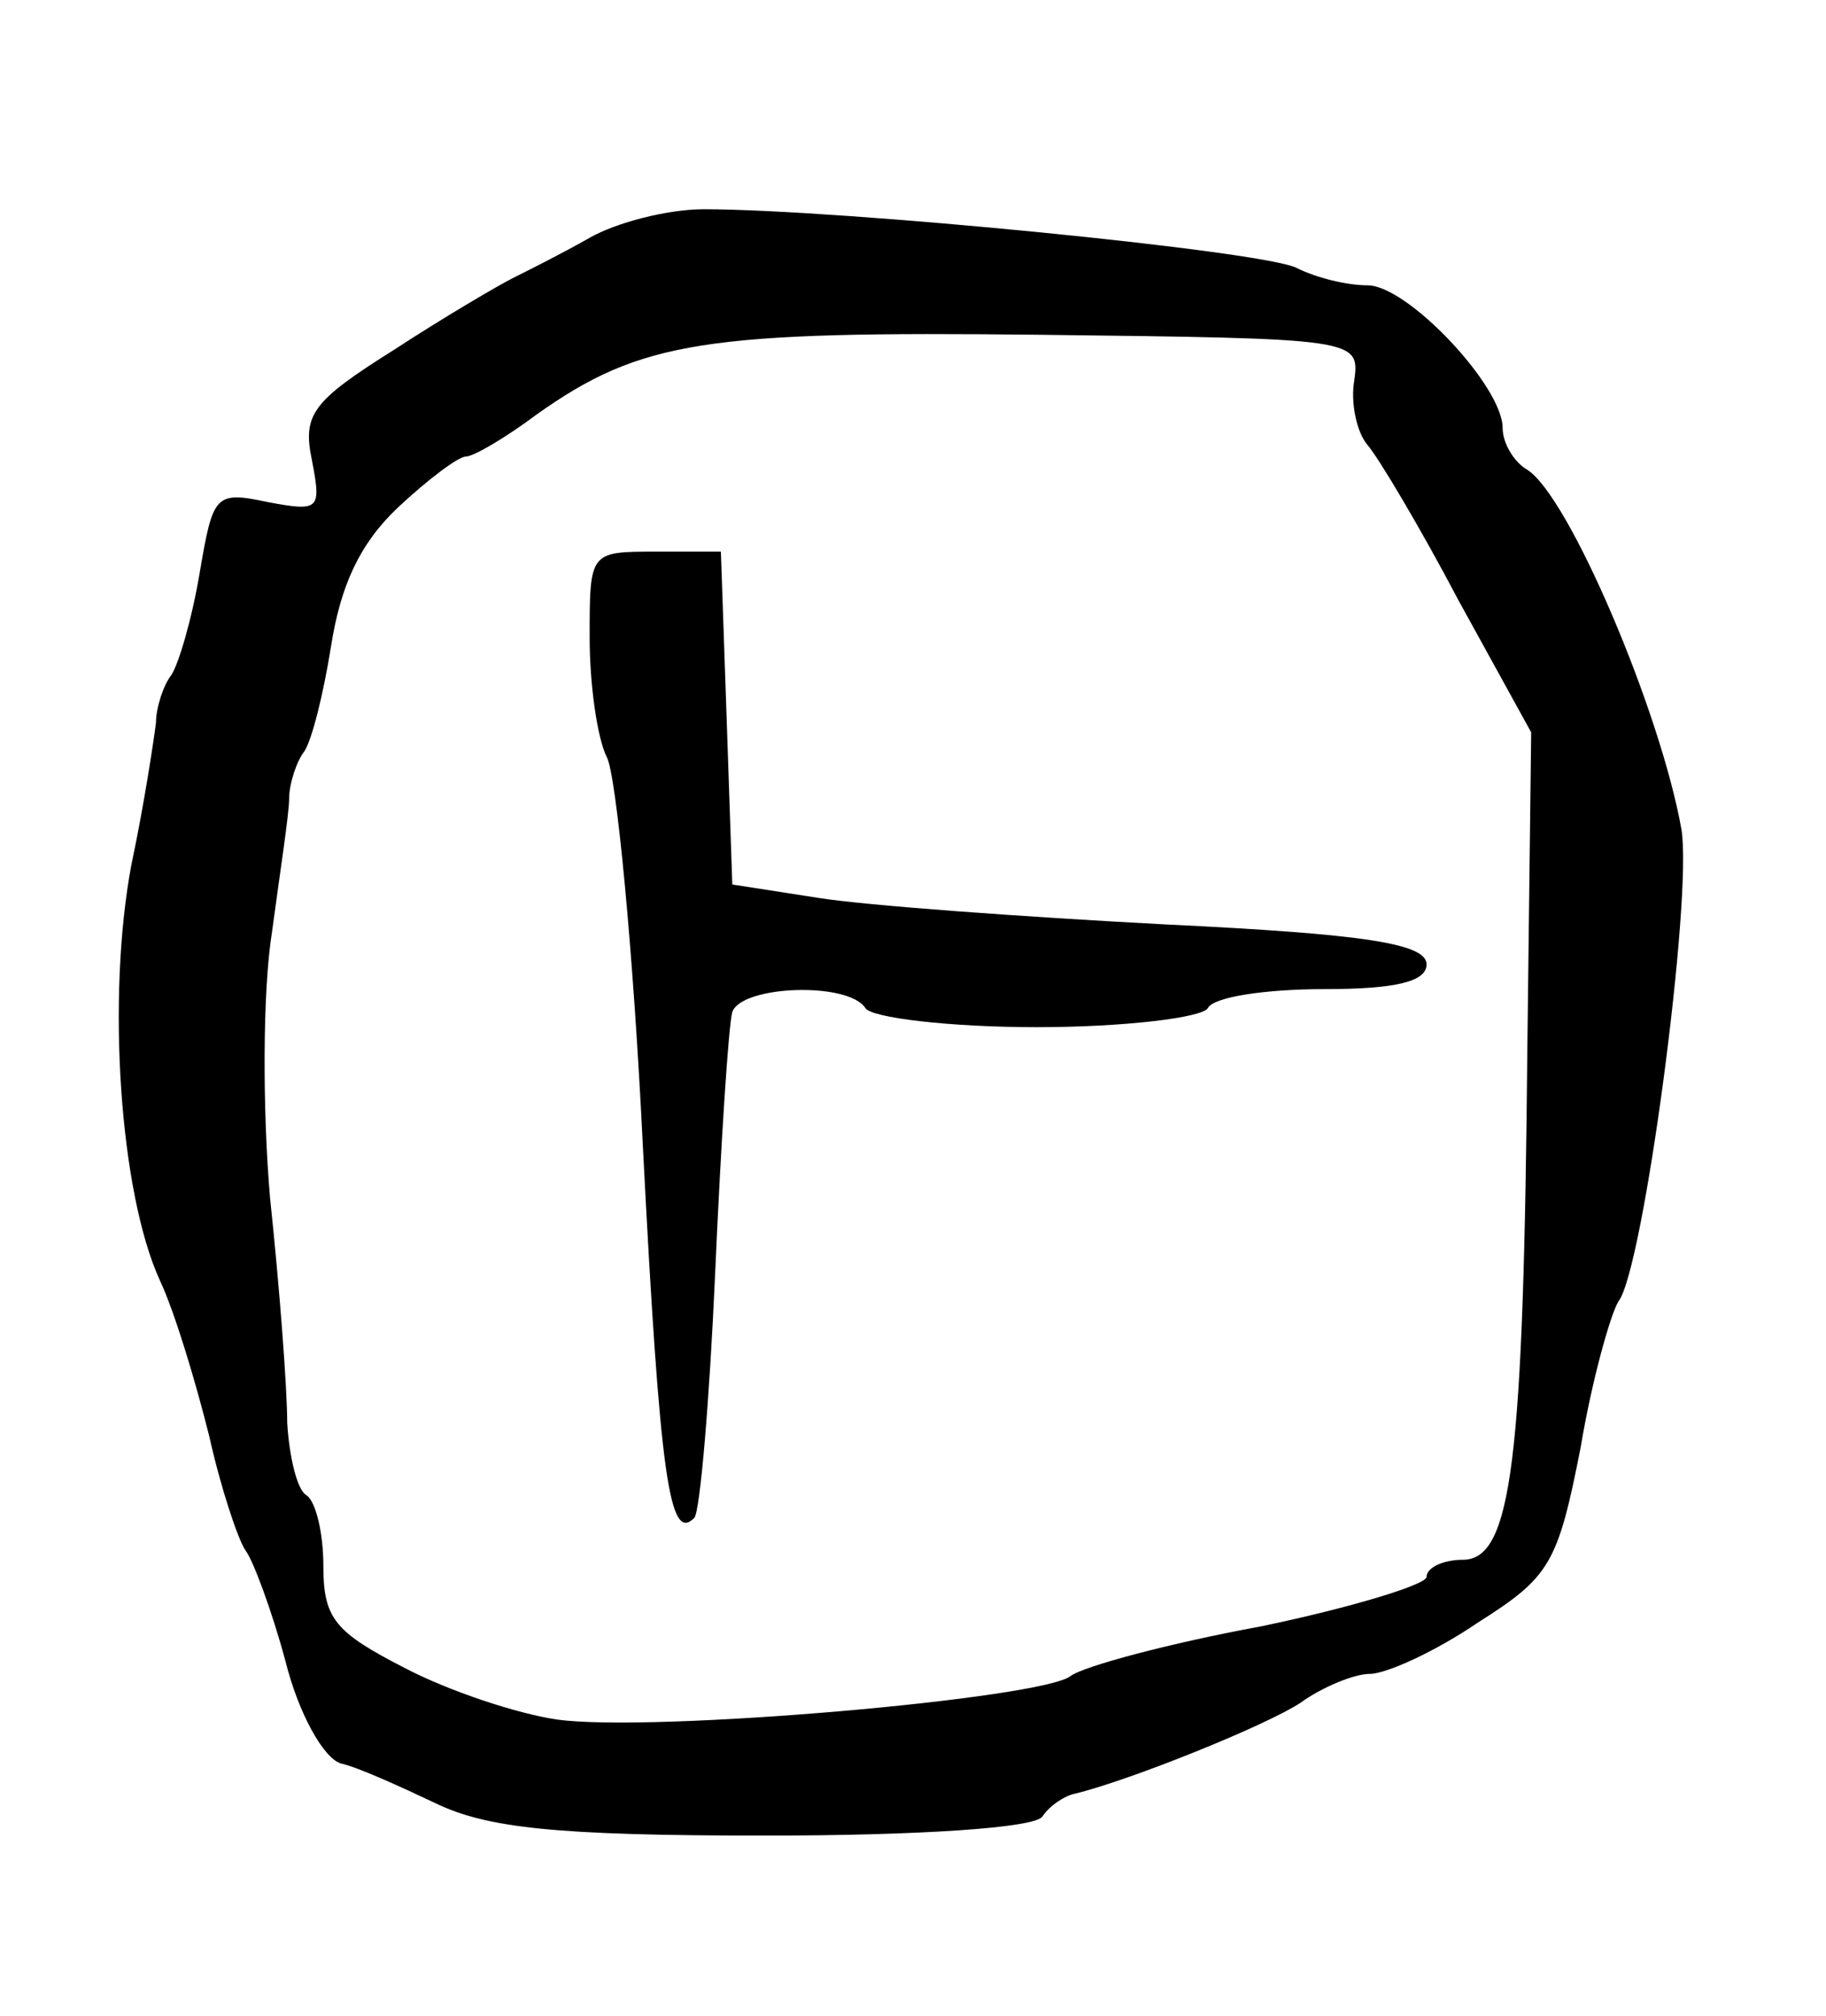 <?xml version="1.0" standalone="no"?>
<!DOCTYPE svg PUBLIC "-//W3C//DTD SVG 20010904//EN"
 "http://www.w3.org/TR/2001/REC-SVG-20010904/DTD/svg10.dtd">
<svg version="1.0" xmlns="http://www.w3.org/2000/svg"
 width="96pt" height="106pt" viewBox="0 0 96 106"
 preserveAspectRatio="xMidYMid meet">
<g transform="translate(0,106) scale(0.1,-0.1)"
fill="#000000" stroke="none">
<path d="M310 935 c-14 -8 -32 -17 -40 -21 -8 -4 -37 -21 -63 -38 -43 -27 -48
-34 -43 -58 5 -26 4 -27 -23 -22 -28 6 -29 4 -36 -37 -4 -24 -11 -48 -15 -54
-4 -5 -8 -17 -8 -25 -1 -8 -6 -42 -13 -75 -13 -70 -6 -172 15 -218 8 -17 19
-54 26 -82 6 -27 15 -54 19 -60 4 -5 14 -32 21 -58 7 -28 20 -51 29 -54 9 -2
31 -12 50 -21 27 -13 63 -17 173 -17 81 0 142 4 146 10 4 6 12 11 17 12 29 7
101 36 119 48 11 8 28 15 36 15 9 0 35 12 57 27 38 24 42 31 54 92 6 36 16 71
20 77 13 17 39 212 33 248 -11 62 -59 175 -81 189 -7 4 -13 14 -13 22 0 22
-50 75 -71 75 -11 0 -27 4 -37 9 -16 9 -241 31 -312 31 -19 0 -46 -7 -60 -15z
m402 -75 c-2 -11 1 -27 7 -34 6 -7 28 -44 48 -82 l38 -69 -2 -165 c-2 -218 -8
-270 -34 -270 -10 0 -19 -4 -19 -9 0 -4 -39 -16 -87 -26 -49 -9 -93 -21 -100
-26 -14 -12 -220 -30 -270 -23 -21 3 -57 15 -80 27 -37 19 -43 26 -43 54 0 17
-4 34 -9 37 -5 3 -9 21 -10 38 0 18 -4 71 -9 118 -4 46 -4 109 1 140 4 30 9
62 9 70 0 8 4 20 8 25 4 6 10 30 14 55 5 32 15 54 35 73 16 15 32 27 36 27 4
0 21 10 37 22 55 39 89 44 265 42 166 -2 168 -2 165 -24z"/>
<path d="M310 725 c0 -25 4 -53 9 -63 5 -9 14 -102 19 -205 9 -175 14 -208 27
-195 3 3 8 61 11 129 3 68 7 130 9 137 5 14 61 16 70 2 3 -5 44 -10 90 -10 46
0 87 5 90 10 3 6 31 10 61 10 38 0 54 4 54 13 0 11 -33 16 -137 21 -76 4 -158
10 -183 14 l-45 7 -3 88 -3 87 -34 0 c-35 0 -35 0 -35 -45z"/>
</g>
</svg>
